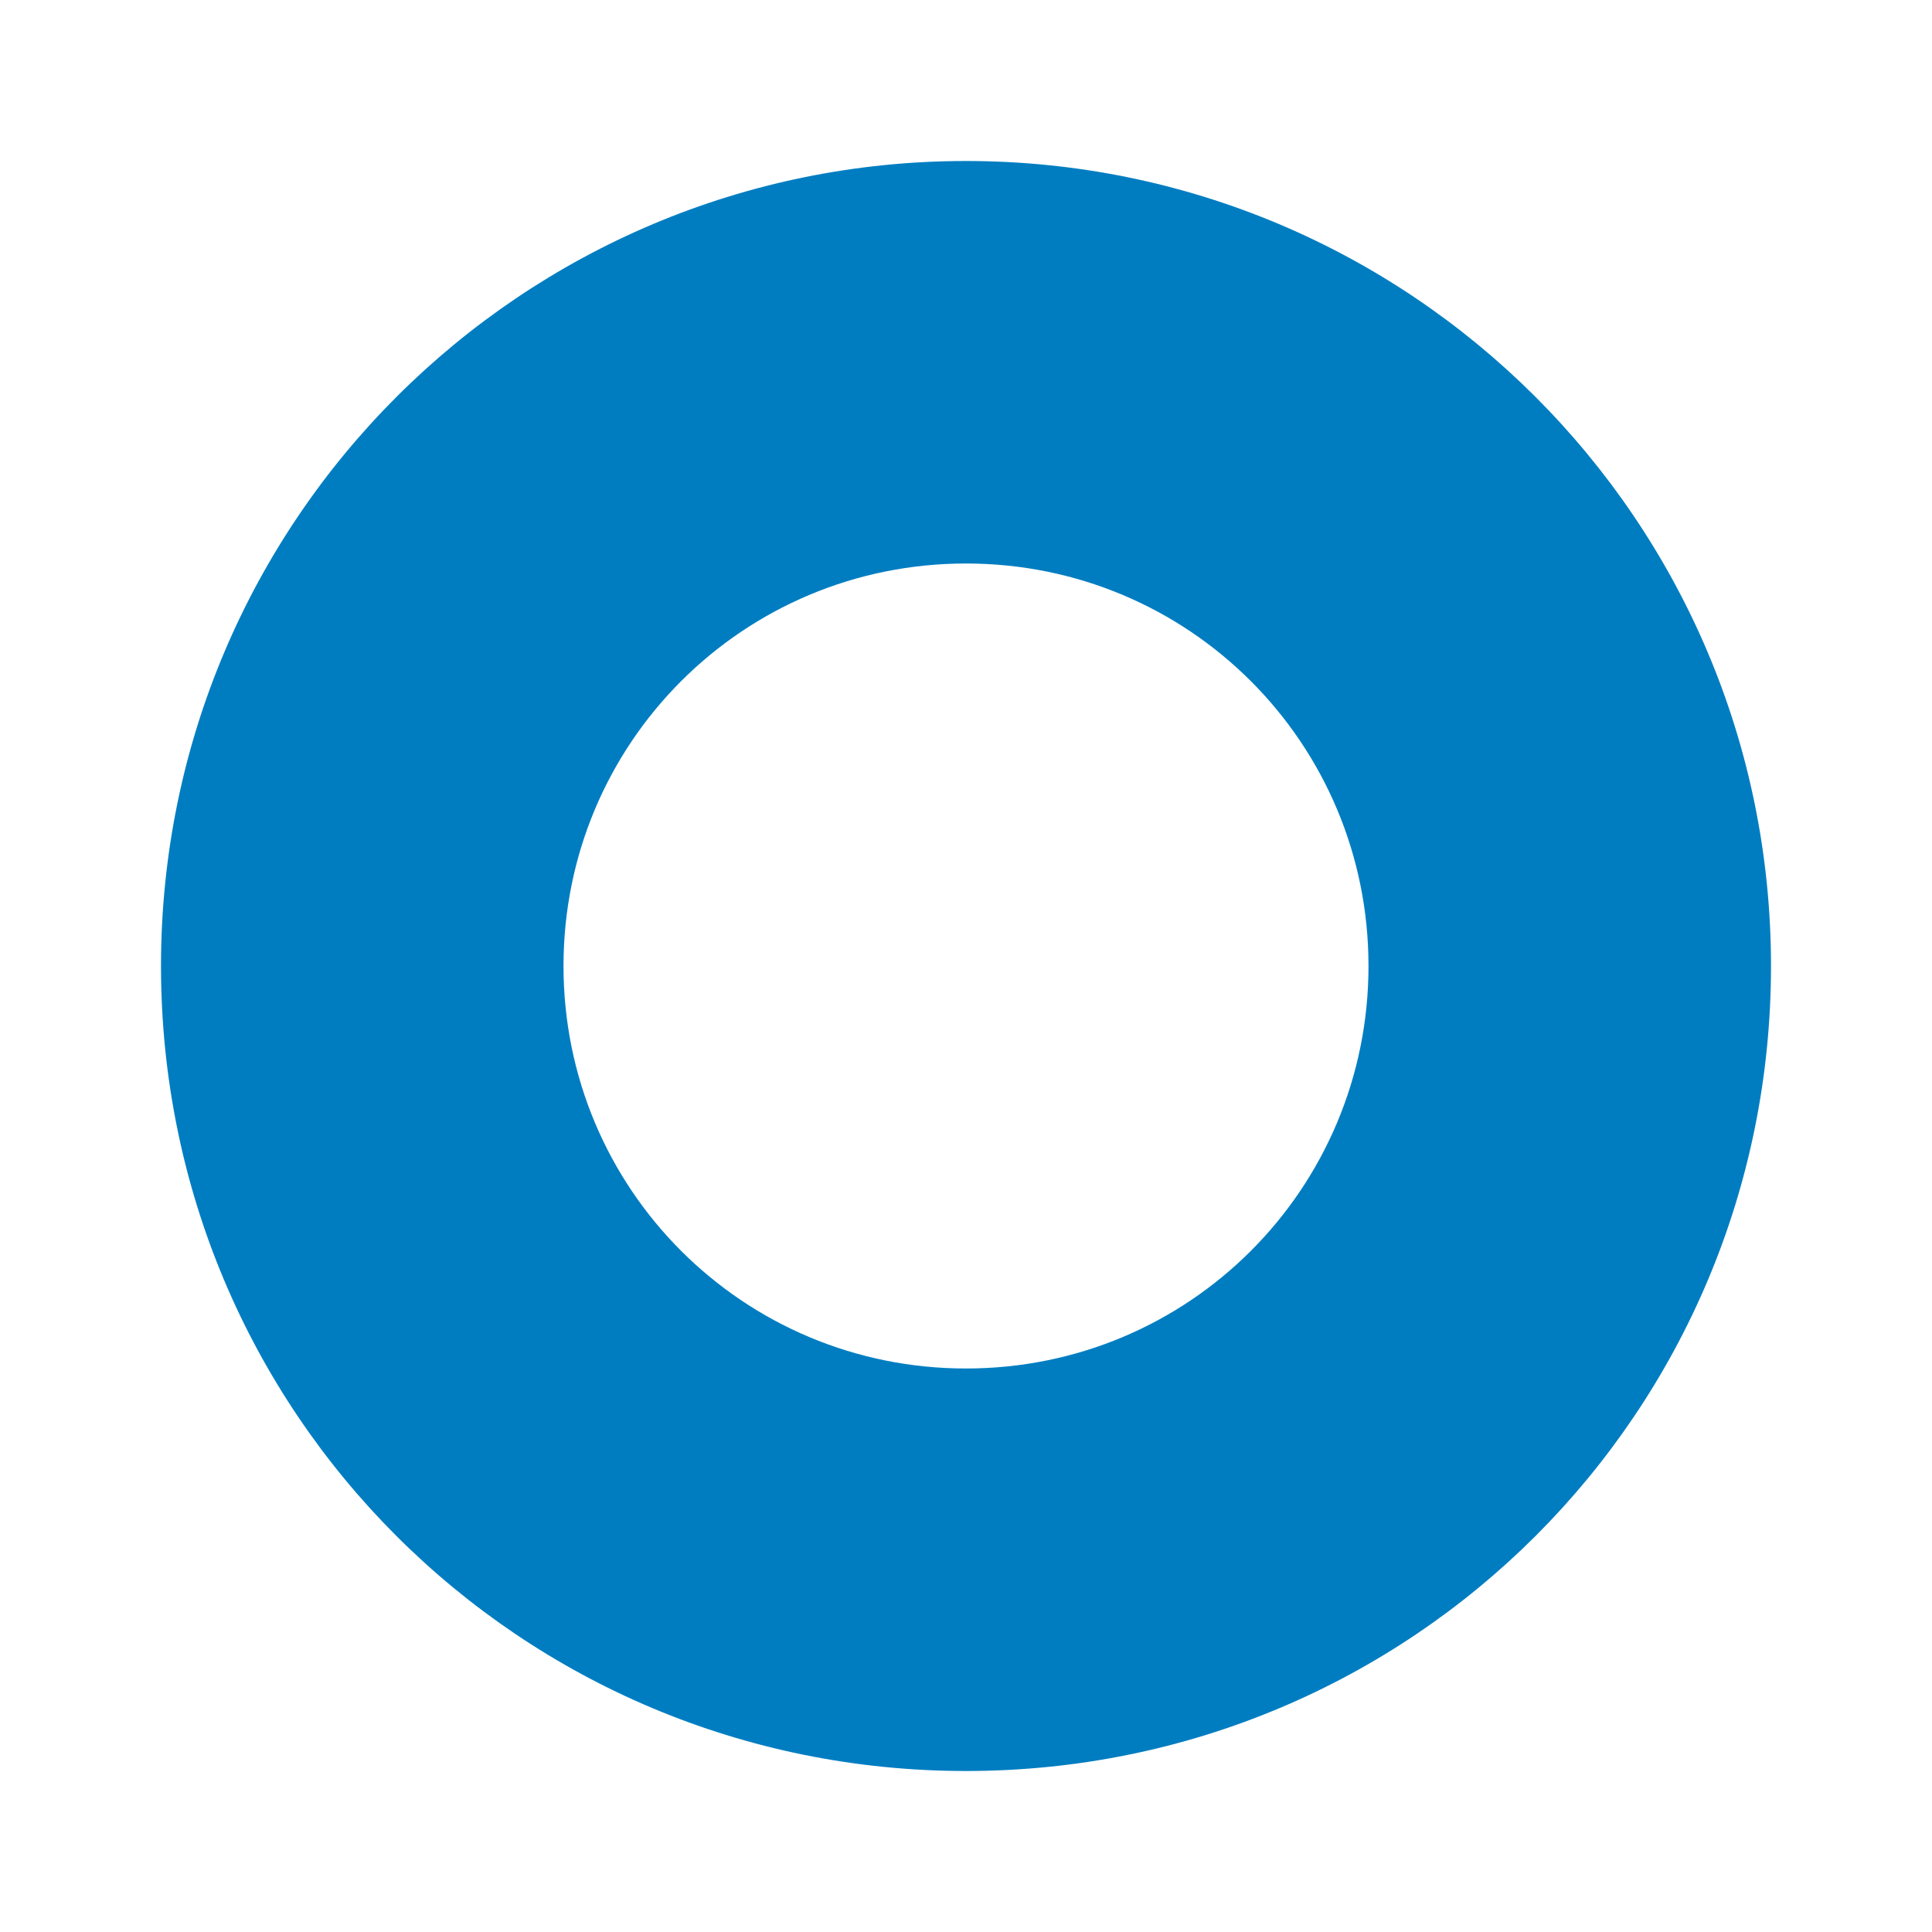 <svg xmlns="http://www.w3.org/2000/svg" width="24" height="24" fill="none" viewBox="0 0 24 24"><path fill="#007DC1" d="M12 2C6.49 2 2 6.458 2 12s4.459 10 10 10 10-4.459 10-10S17.51 2 12 2zm0 15c-2.77 0-5-2.23-5-5s2.23-5 5-5 5 2.23 5 5-2.23 5-5 5z"/></svg>